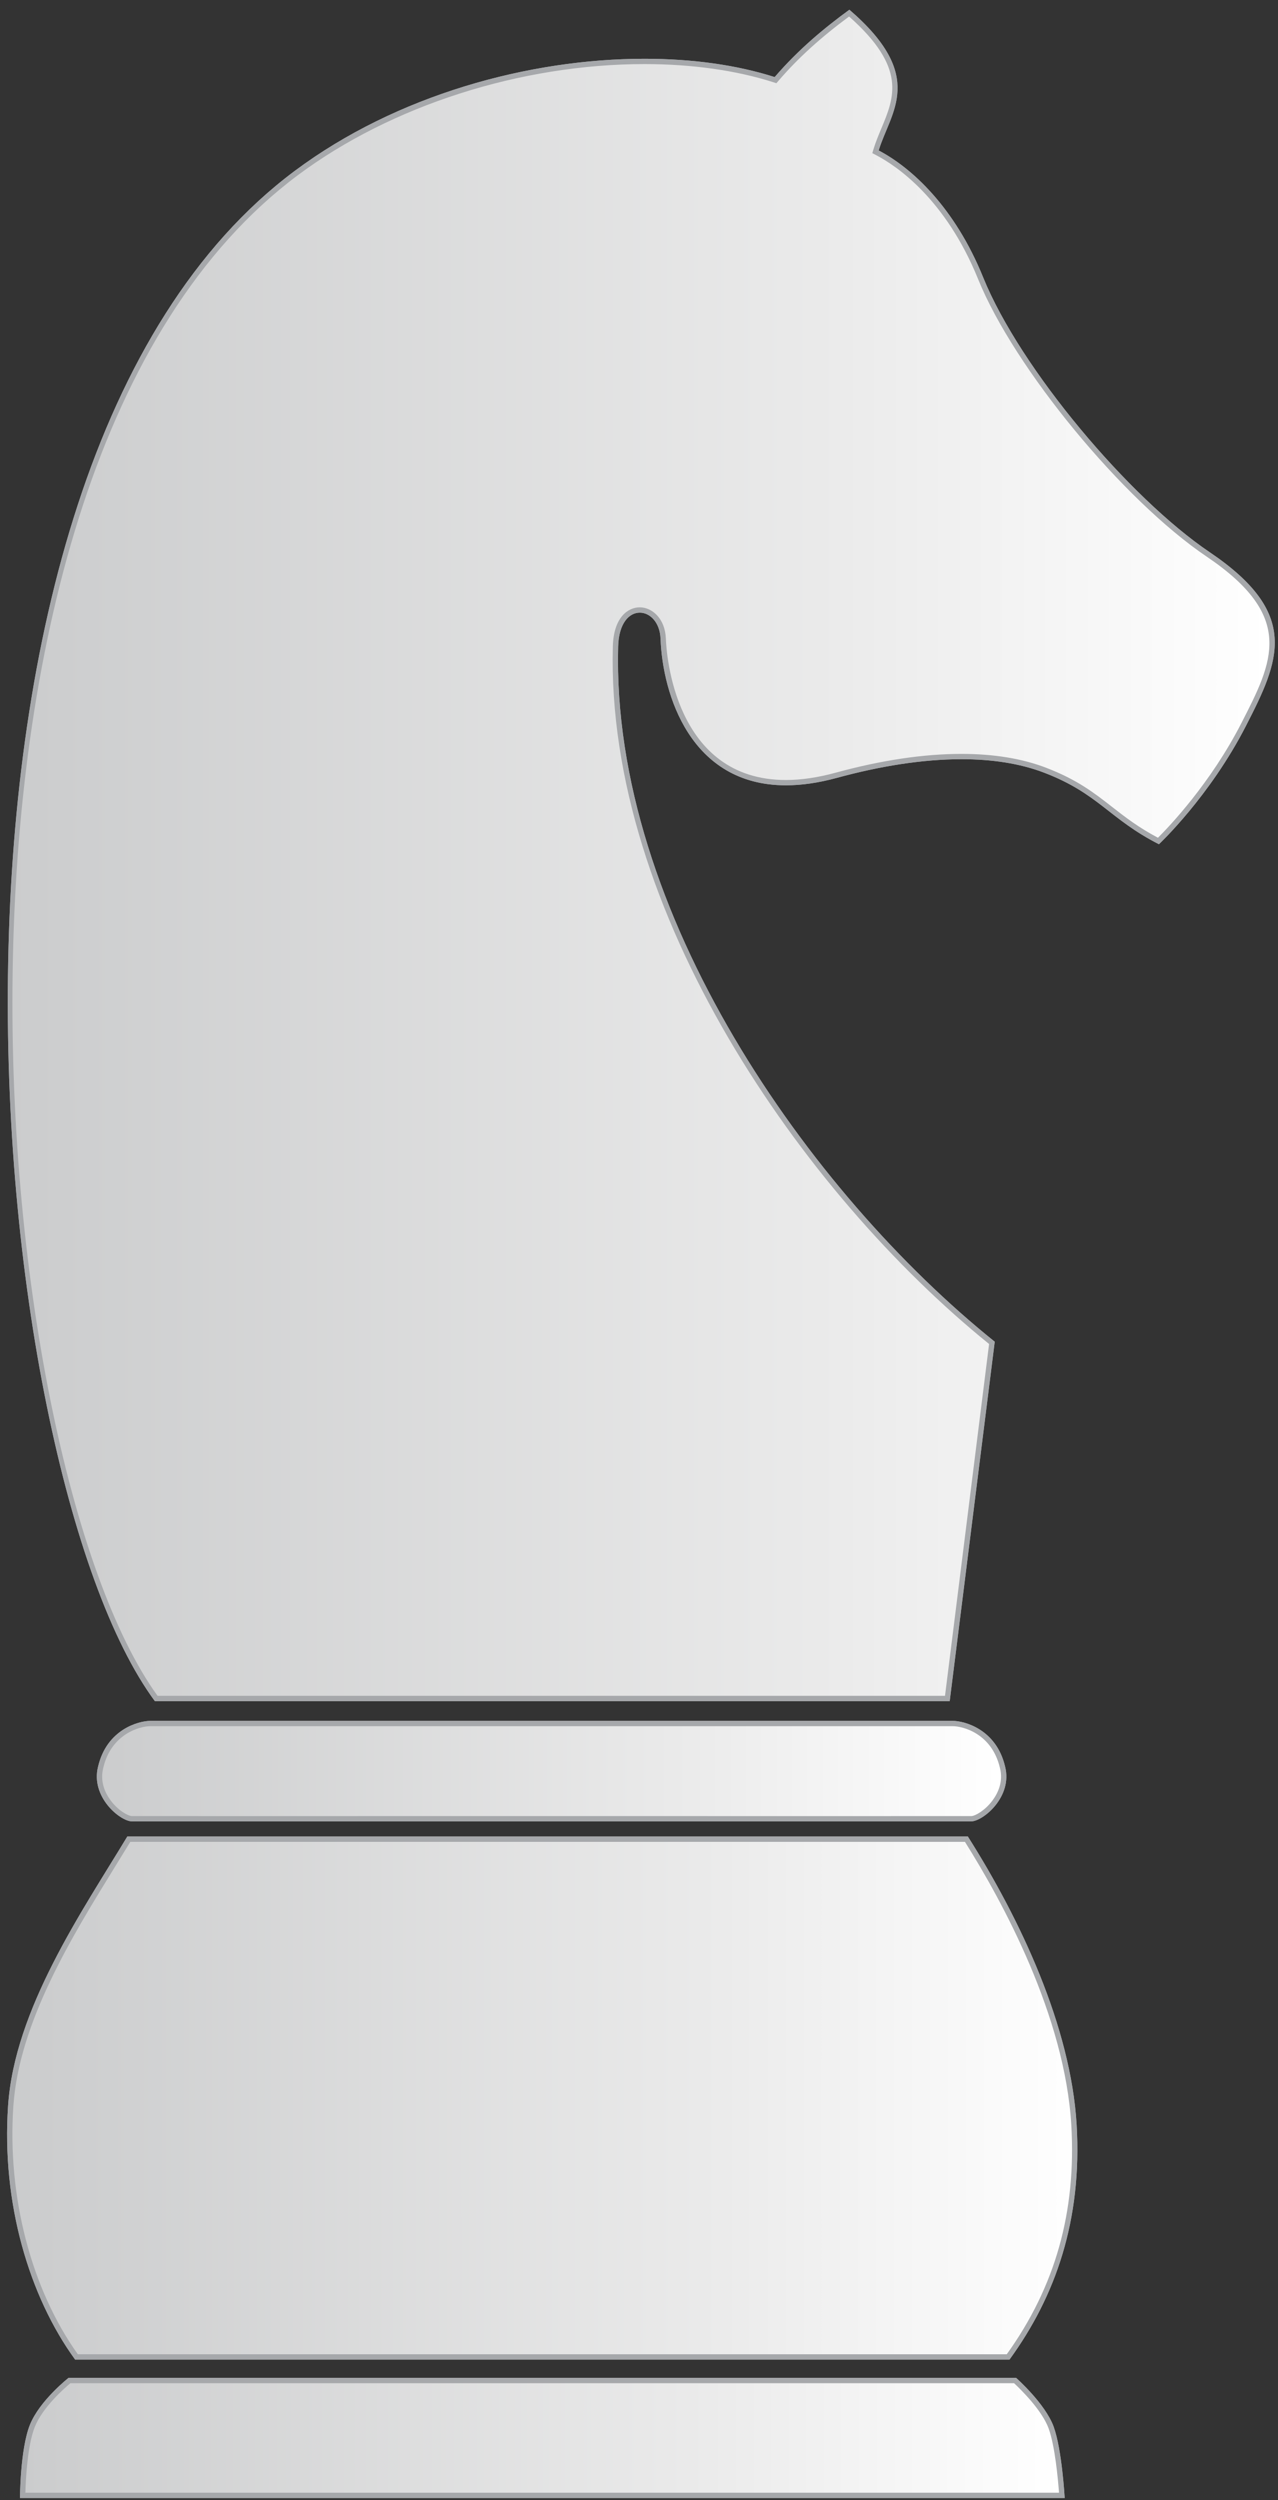 <svg width="113" height="221" viewBox="0 0 113 221" fill="none" xmlns="http://www.w3.org/2000/svg">
<rect x="0" y="0" width="113" height="221" fill="#333333" stroke="none"/>
<path d="M13.811 150.135C-1.583 129.117 -9.285 41.776 26.193 15.302C34.472 9.121 45.988 5.431 56.993 5.431C61.182 5.431 65.137 5.986 68.425 7.037L68.574 7.084L68.675 6.966C70.435 4.925 72.475 3.077 75.09 1.159C80.486 5.867 79.292 8.716 78.135 11.471C77.89 12.059 77.647 12.641 77.468 13.231L77.411 13.417L77.584 13.508C79.355 14.436 83.788 17.376 86.71 24.605C89.865 32.396 99.454 44.026 106.822 49.004C114.885 54.449 112.819 58.475 109.961 64.045C107.091 69.648 103.159 73.626 102.429 74.338C100.596 73.389 99.375 72.436 98.194 71.512C96.62 70.285 95.136 69.126 92.41 68.081C90.323 67.279 87.835 66.873 85.017 66.873C81.688 66.873 77.963 67.429 73.948 68.527C72.363 68.961 70.862 69.18 69.492 69.18C59.4 69.18 58.689 57.758 58.641 56.456C58.579 54.807 57.529 53.917 56.571 53.917C55.621 53.917 54.487 54.761 54.423 57.139C53.803 80.52 71.221 105.413 87.704 118.698L83.766 150.133H13.811V150.135Z" fill="url(#paint0_linear_15_501)"/>
<path d="M75.076 1.461C80.183 5.979 79.081 8.605 77.917 11.381C77.675 11.961 77.425 12.559 77.241 13.163L77.129 13.537L77.473 13.718C79.221 14.634 83.599 17.538 86.493 24.694C89.662 32.52 99.291 44.201 106.692 49.2C114.581 54.529 112.555 58.476 109.751 63.94C107.03 69.252 103.346 73.096 102.386 74.051C100.657 73.139 99.479 72.22 98.337 71.329C96.75 70.09 95.252 68.92 92.494 67.863C90.38 67.051 87.865 66.639 85.017 66.639C81.665 66.639 77.919 67.198 73.884 68.301C72.32 68.729 70.842 68.947 69.49 68.947C59.619 68.947 58.921 57.728 58.875 56.448C58.807 54.652 57.638 53.683 56.569 53.683C55.512 53.683 54.256 54.586 54.187 57.134C53.565 80.547 70.955 105.46 87.454 118.8L83.557 149.899H13.931C-1.38 128.761 -8.997 41.855 26.332 15.489C34.574 9.338 46.035 5.665 56.992 5.665C61.158 5.665 65.087 6.217 68.352 7.261L68.648 7.356L68.851 7.12C70.564 5.133 72.55 3.328 75.076 1.461ZM75.102 0.859C72.885 2.474 70.601 4.37 68.497 6.812C65.152 5.743 61.213 5.194 56.993 5.194C46.854 5.194 35.09 8.364 26.053 15.112C-9.692 41.787 -1.629 129.682 13.693 150.369H83.973L87.955 118.598C71.516 105.395 54.036 80.591 54.658 57.147C54.714 55.06 55.649 54.154 56.57 54.154C57.467 54.154 58.35 55.009 58.405 56.466C58.586 61.37 61.052 69.417 69.491 69.417C70.841 69.417 72.341 69.212 74.01 68.755C77.772 67.728 81.551 67.11 85.018 67.11C87.688 67.11 90.174 67.476 92.326 68.302C97.146 70.149 98.085 72.396 102.472 74.625C102.472 74.625 106.956 70.431 110.172 64.153C113.145 58.361 115.01 54.249 106.956 48.809C99.878 44.028 90.21 32.614 86.93 24.517C84.434 18.34 80.613 14.83 77.694 13.3C78.729 9.886 81.957 6.757 75.102 0.859Z" fill="#A6A8AB"/>
<path d="M2.004 220.574C2.024 219.649 2.137 216.242 2.858 214.434C3.689 212.359 6.18 210.391 6.206 210.372L89.841 210.421C89.795 210.456 92.237 212.648 92.943 214.576C93.563 216.278 93.827 219.635 93.891 220.573H2.004V220.574Z" fill="url(#paint1_linear_15_501)"/>
<path d="M89.661 210.657C90.18 211.139 92.116 213.008 92.719 214.657C93.281 216.204 93.55 219.165 93.637 220.339H2.245C2.276 219.179 2.422 216.164 3.076 214.522C3.777 212.772 5.718 211.08 6.227 210.658H89.661V210.657ZM89.844 210.187H6.061C6.061 210.187 3.503 212.189 2.639 214.348C1.779 216.508 1.766 220.81 1.766 220.81H94.14C94.14 220.81 93.903 216.534 93.162 214.497C92.416 212.456 89.844 210.187 89.844 210.187Z" fill="#A6A8AB"/>
<path d="M6.761 208.336C2.569 202.519 0.396 194.241 0.948 186.164C1.452 178.685 6.164 171.053 9.947 164.919C10.446 164.113 10.929 163.329 11.388 162.571H85.45C88.784 167.854 94.381 178.056 94.96 187.823C95.416 195.584 93.512 202.296 89.14 208.336H6.761Z" fill="url(#paint2_linear_15_501)"/>
<path d="M85.319 162.806C88.65 168.1 94.153 178.189 94.724 187.836C95.175 195.5 93.308 202.131 89.017 208.101H6.881C2.765 202.332 0.636 194.159 1.18 186.179C1.682 178.759 6.375 171.154 10.147 165.044C10.621 164.276 11.081 163.53 11.52 162.807H85.319V162.806ZM85.578 162.335H11.256C7.244 168.975 1.29 177.588 0.712 186.147C0.128 194.71 2.572 202.982 6.641 208.571H89.26C93.333 202.983 95.691 196.237 95.196 187.808C94.681 179.135 90.208 169.64 85.578 162.335Z" fill="#A6A8AB"/>
<path d="M11.646 160.765C11.178 160.744 10.254 160.173 9.594 159.287C9.094 158.613 8.565 157.533 8.898 156.219C9.643 153.043 12.327 152.347 13.297 152.347H84.237C85.211 152.347 87.901 153.042 88.639 156.214C88.975 157.532 88.447 158.611 87.947 159.285C87.287 160.173 86.362 160.743 85.883 160.764C85.625 160.766 80.552 160.766 73.905 160.766C73.906 160.767 11.914 160.767 11.646 160.765Z" fill="url(#paint3_linear_15_501)"/>
<path d="M84.238 152.583C85.161 152.583 87.707 153.245 88.415 156.277C88.726 157.502 88.229 158.512 87.759 159.145C87.106 160.023 86.243 160.514 85.892 160.529C85.624 160.532 80.543 160.532 73.891 160.532L46.133 160.529L21.617 160.532C16.055 160.532 11.917 160.532 11.666 160.529C11.296 160.514 10.437 160.024 9.785 159.148C9.314 158.515 8.818 157.503 9.129 156.269C9.837 153.245 12.379 152.583 13.298 152.583H42.736H49.524H84.238ZM84.238 152.112C83.492 152.112 61.097 152.112 49.523 152.112C49.523 152.112 46.787 152.112 42.735 152.112C31.162 152.112 14.049 152.112 13.297 152.112C12.286 152.112 9.447 152.84 8.67 156.161C7.999 158.817 10.582 160.953 11.644 160.999C11.912 161.002 16.053 161.002 21.617 161.002C29.208 161.002 39.452 161.001 46.133 160.999C52.811 161.001 64.814 161.002 73.891 161.002C80.544 161.002 85.628 161.002 85.895 160.999C86.959 160.952 89.544 158.816 88.872 156.161C88.098 152.84 85.251 152.112 84.238 152.112Z" fill="#A6A8AB"/>
<path d="M13.811 150.135C-1.583 129.117 -9.285 41.776 26.193 15.302C34.472 9.121 45.988 5.431 56.993 5.431C61.182 5.431 65.137 5.986 68.425 7.037L68.574 7.084L68.675 6.966C70.435 4.925 72.475 3.077 75.09 1.159C80.486 5.867 79.292 8.716 78.135 11.471C77.89 12.059 77.647 12.641 77.468 13.231L77.411 13.417L77.584 13.508C79.355 14.436 83.788 17.376 86.71 24.605C89.865 32.396 99.454 44.026 106.822 49.004C114.885 54.449 112.819 58.475 109.961 64.045C107.091 69.648 103.159 73.626 102.429 74.338C100.596 73.389 99.375 72.436 98.194 71.512C96.62 70.285 95.136 69.126 92.41 68.081C90.323 67.279 87.835 66.873 85.017 66.873C81.688 66.873 77.963 67.429 73.948 68.527C72.363 68.961 70.862 69.18 69.492 69.18C59.4 69.18 58.689 57.758 58.641 56.456C58.579 54.807 57.529 53.917 56.571 53.917C55.621 53.917 54.487 54.761 54.423 57.139C53.803 80.52 71.221 105.413 87.704 118.698L83.766 150.133H13.811V150.135Z" fill="url(#paint4_linear_15_501)"/>
<path d="M75.076 1.461C80.183 5.979 79.081 8.605 77.917 11.381C77.675 11.961 77.425 12.559 77.241 13.163L77.129 13.537L77.473 13.718C79.221 14.634 83.599 17.538 86.493 24.694C89.662 32.52 99.291 44.201 106.692 49.2C114.581 54.529 112.555 58.476 109.751 63.94C107.03 69.252 103.346 73.096 102.386 74.051C100.657 73.139 99.479 72.22 98.337 71.329C96.75 70.09 95.252 68.92 92.494 67.863C90.38 67.051 87.865 66.639 85.017 66.639C81.665 66.639 77.919 67.198 73.884 68.301C72.32 68.729 70.842 68.947 69.49 68.947C59.619 68.947 58.921 57.728 58.875 56.448C58.807 54.652 57.638 53.683 56.569 53.683C55.512 53.683 54.256 54.586 54.187 57.134C53.565 80.547 70.955 105.46 87.454 118.8L83.557 149.899H13.931C-1.38 128.761 -8.997 41.855 26.332 15.489C34.574 9.338 46.035 5.665 56.992 5.665C61.158 5.665 65.087 6.217 68.352 7.261L68.648 7.356L68.851 7.12C70.564 5.133 72.55 3.328 75.076 1.461ZM75.102 0.859C72.885 2.474 70.601 4.37 68.497 6.812C65.152 5.743 61.213 5.194 56.993 5.194C46.854 5.194 35.09 8.364 26.053 15.112C-9.692 41.787 -1.629 129.682 13.693 150.369H83.973L87.955 118.598C71.516 105.395 54.036 80.591 54.658 57.147C54.714 55.06 55.649 54.154 56.57 54.154C57.467 54.154 58.35 55.009 58.405 56.466C58.586 61.37 61.052 69.417 69.491 69.417C70.841 69.417 72.341 69.212 74.01 68.755C77.772 67.728 81.551 67.11 85.018 67.11C87.688 67.11 90.174 67.476 92.326 68.302C97.146 70.149 98.085 72.396 102.472 74.625C102.472 74.625 106.956 70.431 110.172 64.153C113.145 58.361 115.01 54.249 106.956 48.809C99.878 44.028 90.21 32.614 86.93 24.517C84.434 18.34 80.613 14.83 77.694 13.3C78.729 9.886 81.957 6.757 75.102 0.859Z" fill="#A6A8AB"/>
<path d="M2.004 220.574C2.024 219.649 2.137 216.242 2.858 214.434C3.689 212.359 6.18 210.391 6.206 210.372L89.841 210.421C89.795 210.456 92.237 212.648 92.943 214.576C93.563 216.278 93.827 219.635 93.891 220.573H2.004V220.574Z" fill="url(#paint5_linear_15_501)"/>
<path d="M89.661 210.657C90.18 211.139 92.116 213.008 92.719 214.657C93.281 216.204 93.55 219.165 93.637 220.339H2.245C2.276 219.179 2.422 216.164 3.076 214.522C3.777 212.772 5.718 211.08 6.227 210.658H89.661V210.657ZM89.844 210.187H6.061C6.061 210.187 3.503 212.189 2.639 214.348C1.779 216.508 1.766 220.81 1.766 220.81H94.14C94.14 220.81 93.903 216.534 93.162 214.497C92.416 212.456 89.844 210.187 89.844 210.187Z" fill="#A6A8AB"/>
<path d="M6.761 208.336C2.569 202.519 0.396 194.241 0.948 186.164C1.452 178.685 6.164 171.053 9.947 164.919C10.446 164.113 10.929 163.329 11.388 162.571H85.45C88.784 167.854 94.381 178.056 94.96 187.823C95.416 195.584 93.512 202.296 89.14 208.336H6.761Z" fill="url(#paint6_linear_15_501)"/>
<path d="M85.319 162.806C88.65 168.1 94.153 178.189 94.724 187.836C95.175 195.5 93.308 202.131 89.017 208.101H6.881C2.765 202.332 0.636 194.159 1.18 186.179C1.682 178.759 6.375 171.154 10.147 165.044C10.621 164.276 11.081 163.53 11.52 162.807H85.319V162.806ZM85.578 162.335H11.256C7.244 168.975 1.29 177.588 0.712 186.147C0.128 194.71 2.572 202.982 6.641 208.571H89.26C93.333 202.983 95.691 196.237 95.196 187.808C94.681 179.135 90.208 169.64 85.578 162.335Z" fill="#A6A8AB"/>
<path d="M11.646 160.765C11.178 160.744 10.254 160.173 9.594 159.287C9.094 158.613 8.565 157.533 8.898 156.219C9.643 153.043 12.327 152.347 13.297 152.347H84.237C85.211 152.347 87.901 153.042 88.639 156.214C88.975 157.532 88.447 158.611 87.947 159.285C87.287 160.173 86.362 160.743 85.883 160.764C85.625 160.766 80.552 160.766 73.905 160.766C73.906 160.767 11.914 160.767 11.646 160.765Z" fill="url(#paint7_linear_15_501)"/>
<path d="M84.238 152.583C85.161 152.583 87.707 153.245 88.415 156.277C88.726 157.502 88.229 158.512 87.759 159.145C87.106 160.023 86.243 160.514 85.892 160.529C85.624 160.532 80.543 160.532 73.891 160.532L46.133 160.529L21.617 160.532C16.055 160.532 11.917 160.532 11.666 160.529C11.296 160.514 10.437 160.024 9.785 159.148C9.314 158.515 8.818 157.503 9.129 156.269C9.837 153.245 12.379 152.583 13.298 152.583H42.736H49.524H84.238ZM84.238 152.112C83.492 152.112 61.097 152.112 49.523 152.112C49.523 152.112 46.787 152.112 42.735 152.112C31.162 152.112 14.049 152.112 13.297 152.112C12.286 152.112 9.447 152.84 8.67 156.161C7.999 158.817 10.582 160.953 11.644 160.999C11.912 161.002 16.053 161.002 21.617 161.002C29.208 161.002 39.452 161.001 46.133 160.999C52.811 161.001 64.814 161.002 73.891 161.002C80.544 161.002 85.628 161.002 85.895 160.999C86.959 160.952 89.544 158.816 88.872 156.161C88.098 152.84 85.251 152.112 84.238 152.112Z" fill="#A6A8AB"/>
<defs>
<linearGradient id="paint0_linear_15_501" x1="0.652" y1="75.692" x2="112.278" y2="75.692" gradientUnits="userSpaceOnUse">
<stop stop-color="#CBCCCD"/>
<stop offset="0.661" stop-color="#EBEBEB"/>
<stop offset="1" stop-color="white"/>
</linearGradient>
<linearGradient id="paint1_linear_15_501" x1="1.987" y1="215.495" x2="93.884" y2="215.495" gradientUnits="userSpaceOnUse">
<stop stop-color="#CBCCCD"/>
<stop offset="0.661" stop-color="#EBEBEB"/>
<stop offset="1" stop-color="white"/>
</linearGradient>
<linearGradient id="paint2_linear_15_501" x1="1.646" y1="185.415" x2="95.796" y2="185.415" gradientUnits="userSpaceOnUse">
<stop stop-color="#CBCCCD"/>
<stop offset="0.661" stop-color="#EBEBEB"/>
<stop offset="1" stop-color="white"/>
</linearGradient>
<linearGradient id="paint3_linear_15_501" x1="8.371" y1="156.534" x2="88.312" y2="156.534" gradientUnits="userSpaceOnUse">
<stop stop-color="#CBCCCD"/>
<stop offset="0.661" stop-color="#EBEBEB"/>
<stop offset="1" stop-color="white"/>
</linearGradient>
<linearGradient id="paint4_linear_15_501" x1="0.652" y1="75.692" x2="112.278" y2="75.692" gradientUnits="userSpaceOnUse">
<stop stop-color="#CBCCCD"/>
<stop offset="0.661" stop-color="#EBEBEB"/>
<stop offset="1" stop-color="white"/>
</linearGradient>
<linearGradient id="paint5_linear_15_501" x1="1.987" y1="215.495" x2="93.884" y2="215.495" gradientUnits="userSpaceOnUse">
<stop stop-color="#CBCCCD"/>
<stop offset="0.661" stop-color="#EBEBEB"/>
<stop offset="1" stop-color="white"/>
</linearGradient>
<linearGradient id="paint6_linear_15_501" x1="1.646" y1="185.415" x2="95.796" y2="185.415" gradientUnits="userSpaceOnUse">
<stop stop-color="#CBCCCD"/>
<stop offset="0.661" stop-color="#EBEBEB"/>
<stop offset="1" stop-color="white"/>
</linearGradient>
<linearGradient id="paint7_linear_15_501" x1="8.371" y1="156.534" x2="88.312" y2="156.534" gradientUnits="userSpaceOnUse">
<stop stop-color="#CBCCCD"/>
<stop offset="0.661" stop-color="#EBEBEB"/>
<stop offset="1" stop-color="white"/>
</linearGradient>
</defs>
</svg>

